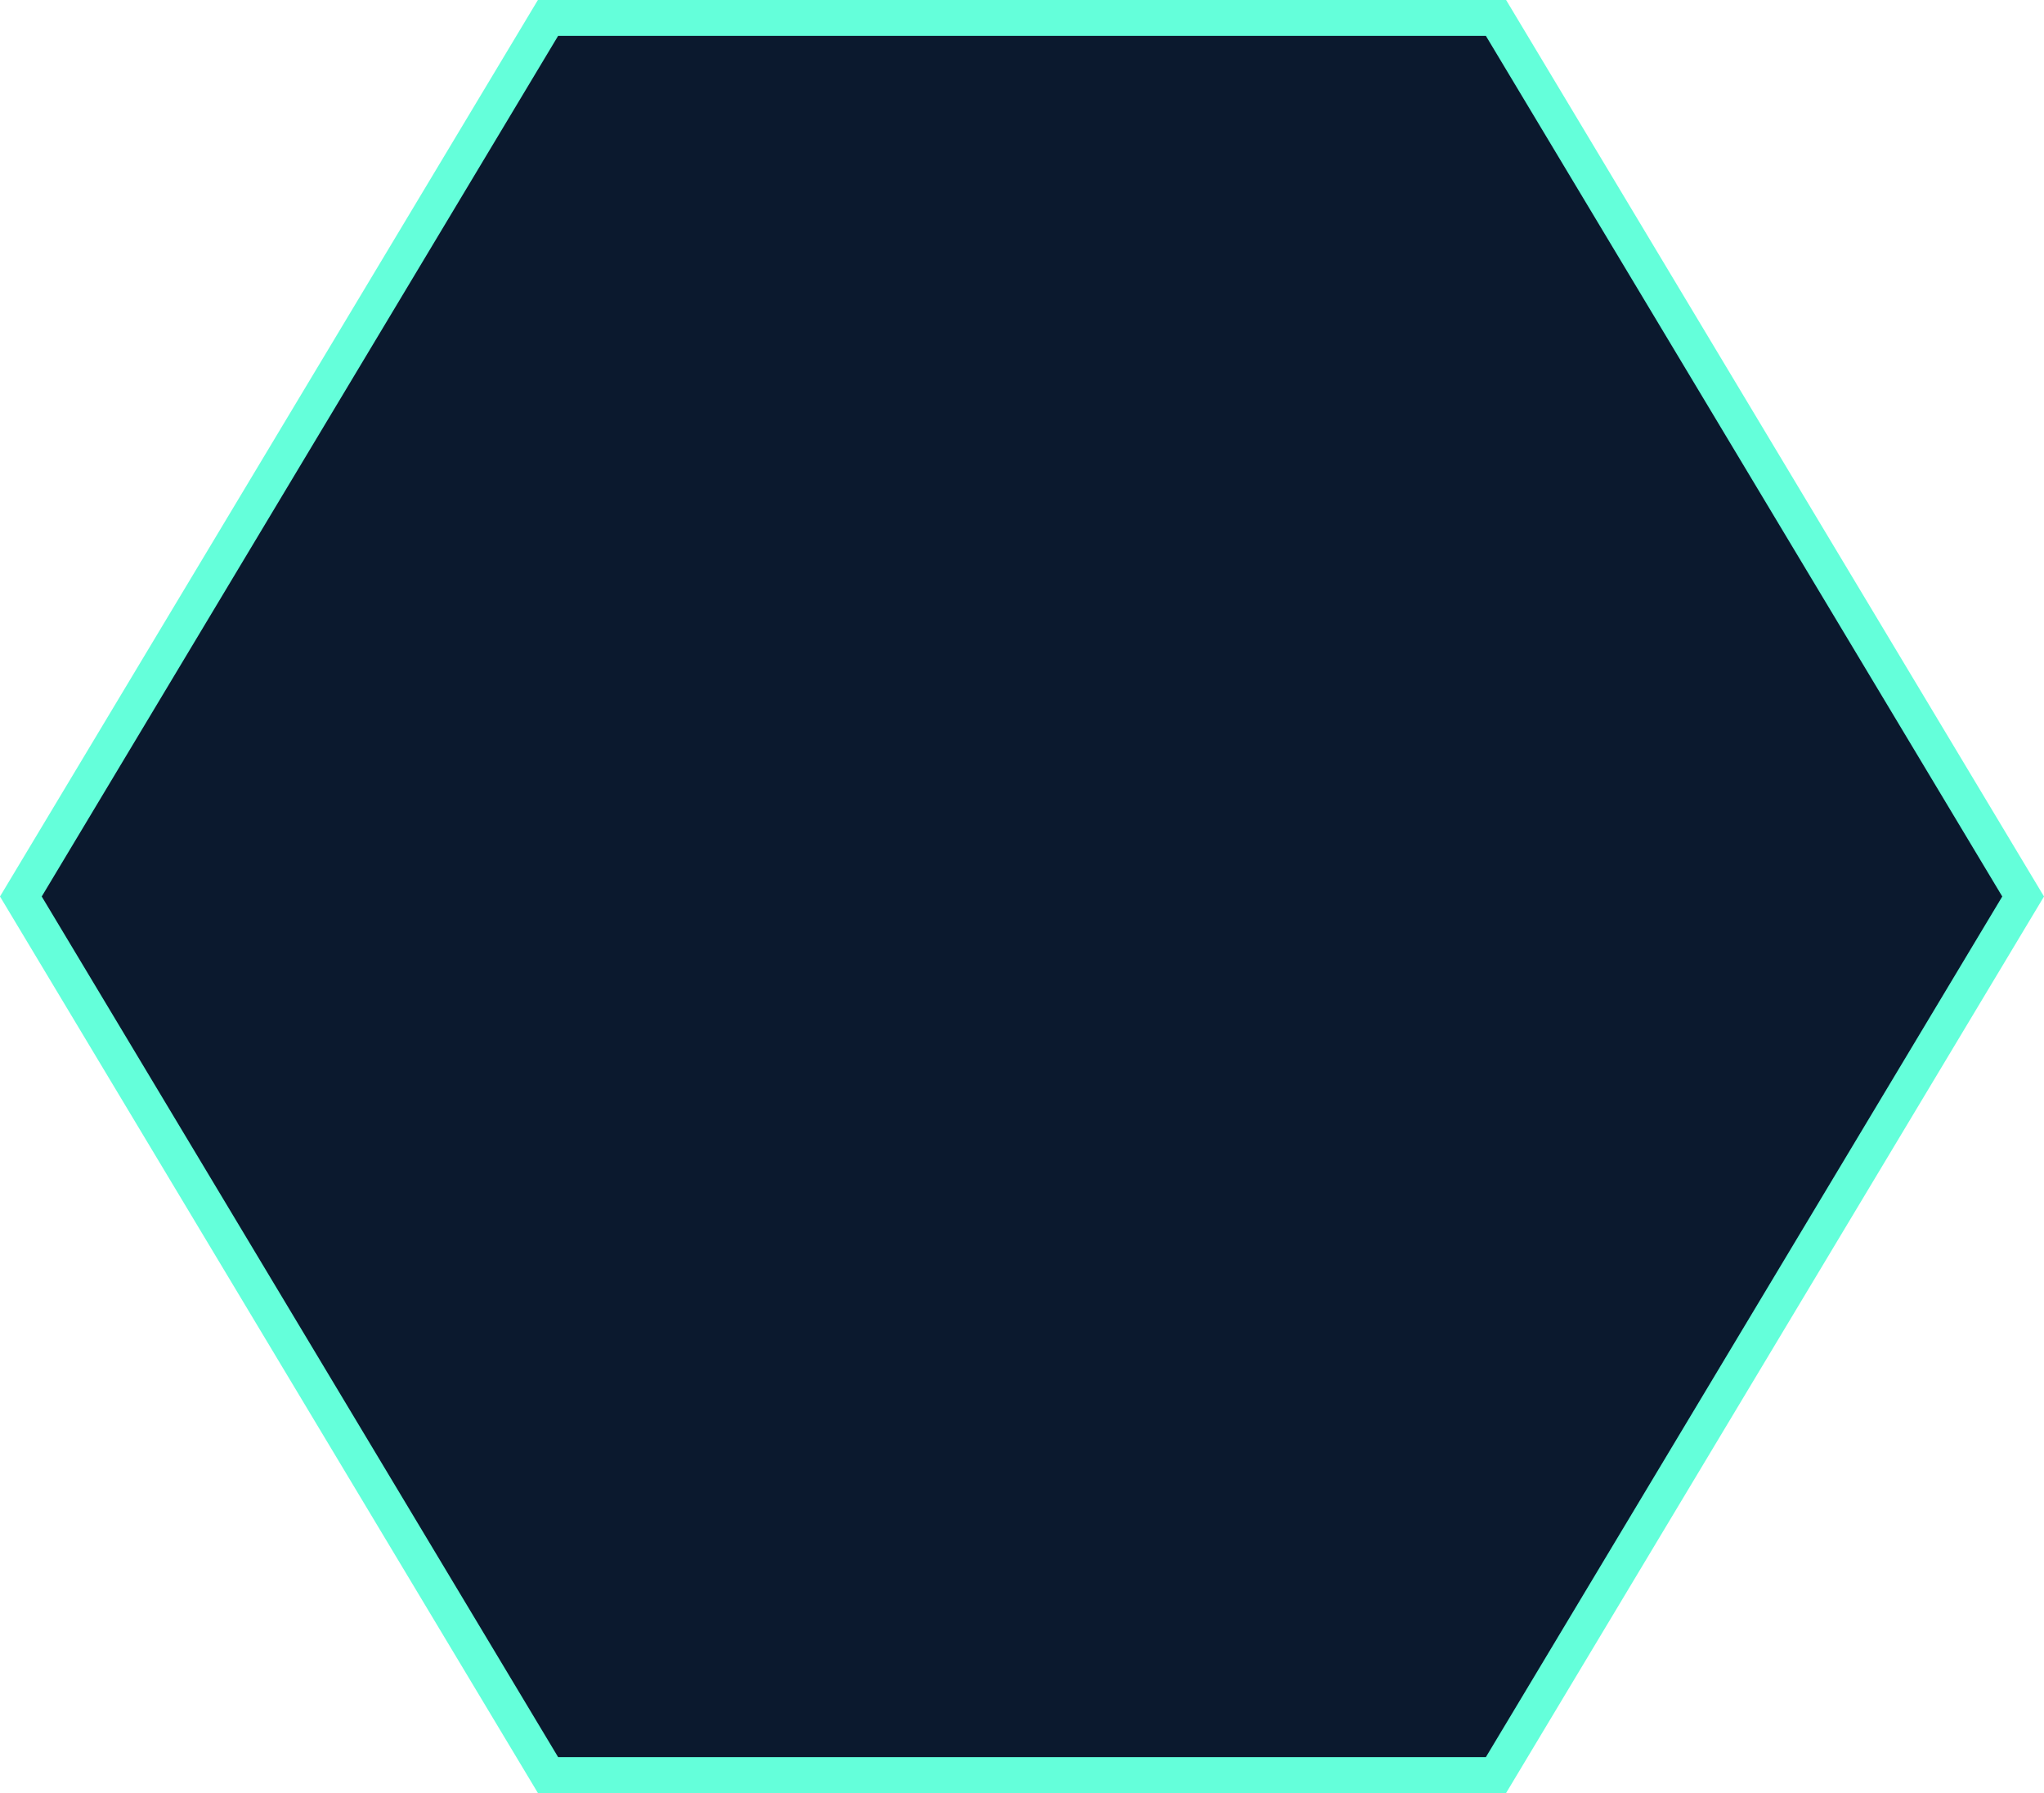 ﻿<?xml version="1.0" encoding="utf-8"?>
<svg version="1.1" xmlns:xlink="http://www.w3.org/1999/xlink" width="57px" height="50px" xmlns="http://www.w3.org/2000/svg">
  <g>
    <path d="M 0.582 25  L 15.282 0.5  L 41.718 0.5  L 56.418 25  L 41.718 49.5  L 15.282 49.5  L 0.582 25  Z " fill-rule="nonzero" fill="#0b192e" stroke="none" />
    <path d="M 0 25  L 15 0  L 42 0  L 57 25  L 42 50  L 15 50  L 0 25  Z M 15.564 1  L 1.164 25  L 15.564 49  L 41.436 49  L 55.836 25  L 41.436 1  L 15.564 1  Z " fill-rule="nonzero" fill="#64ffda" stroke="none" />
  </g>
</svg>